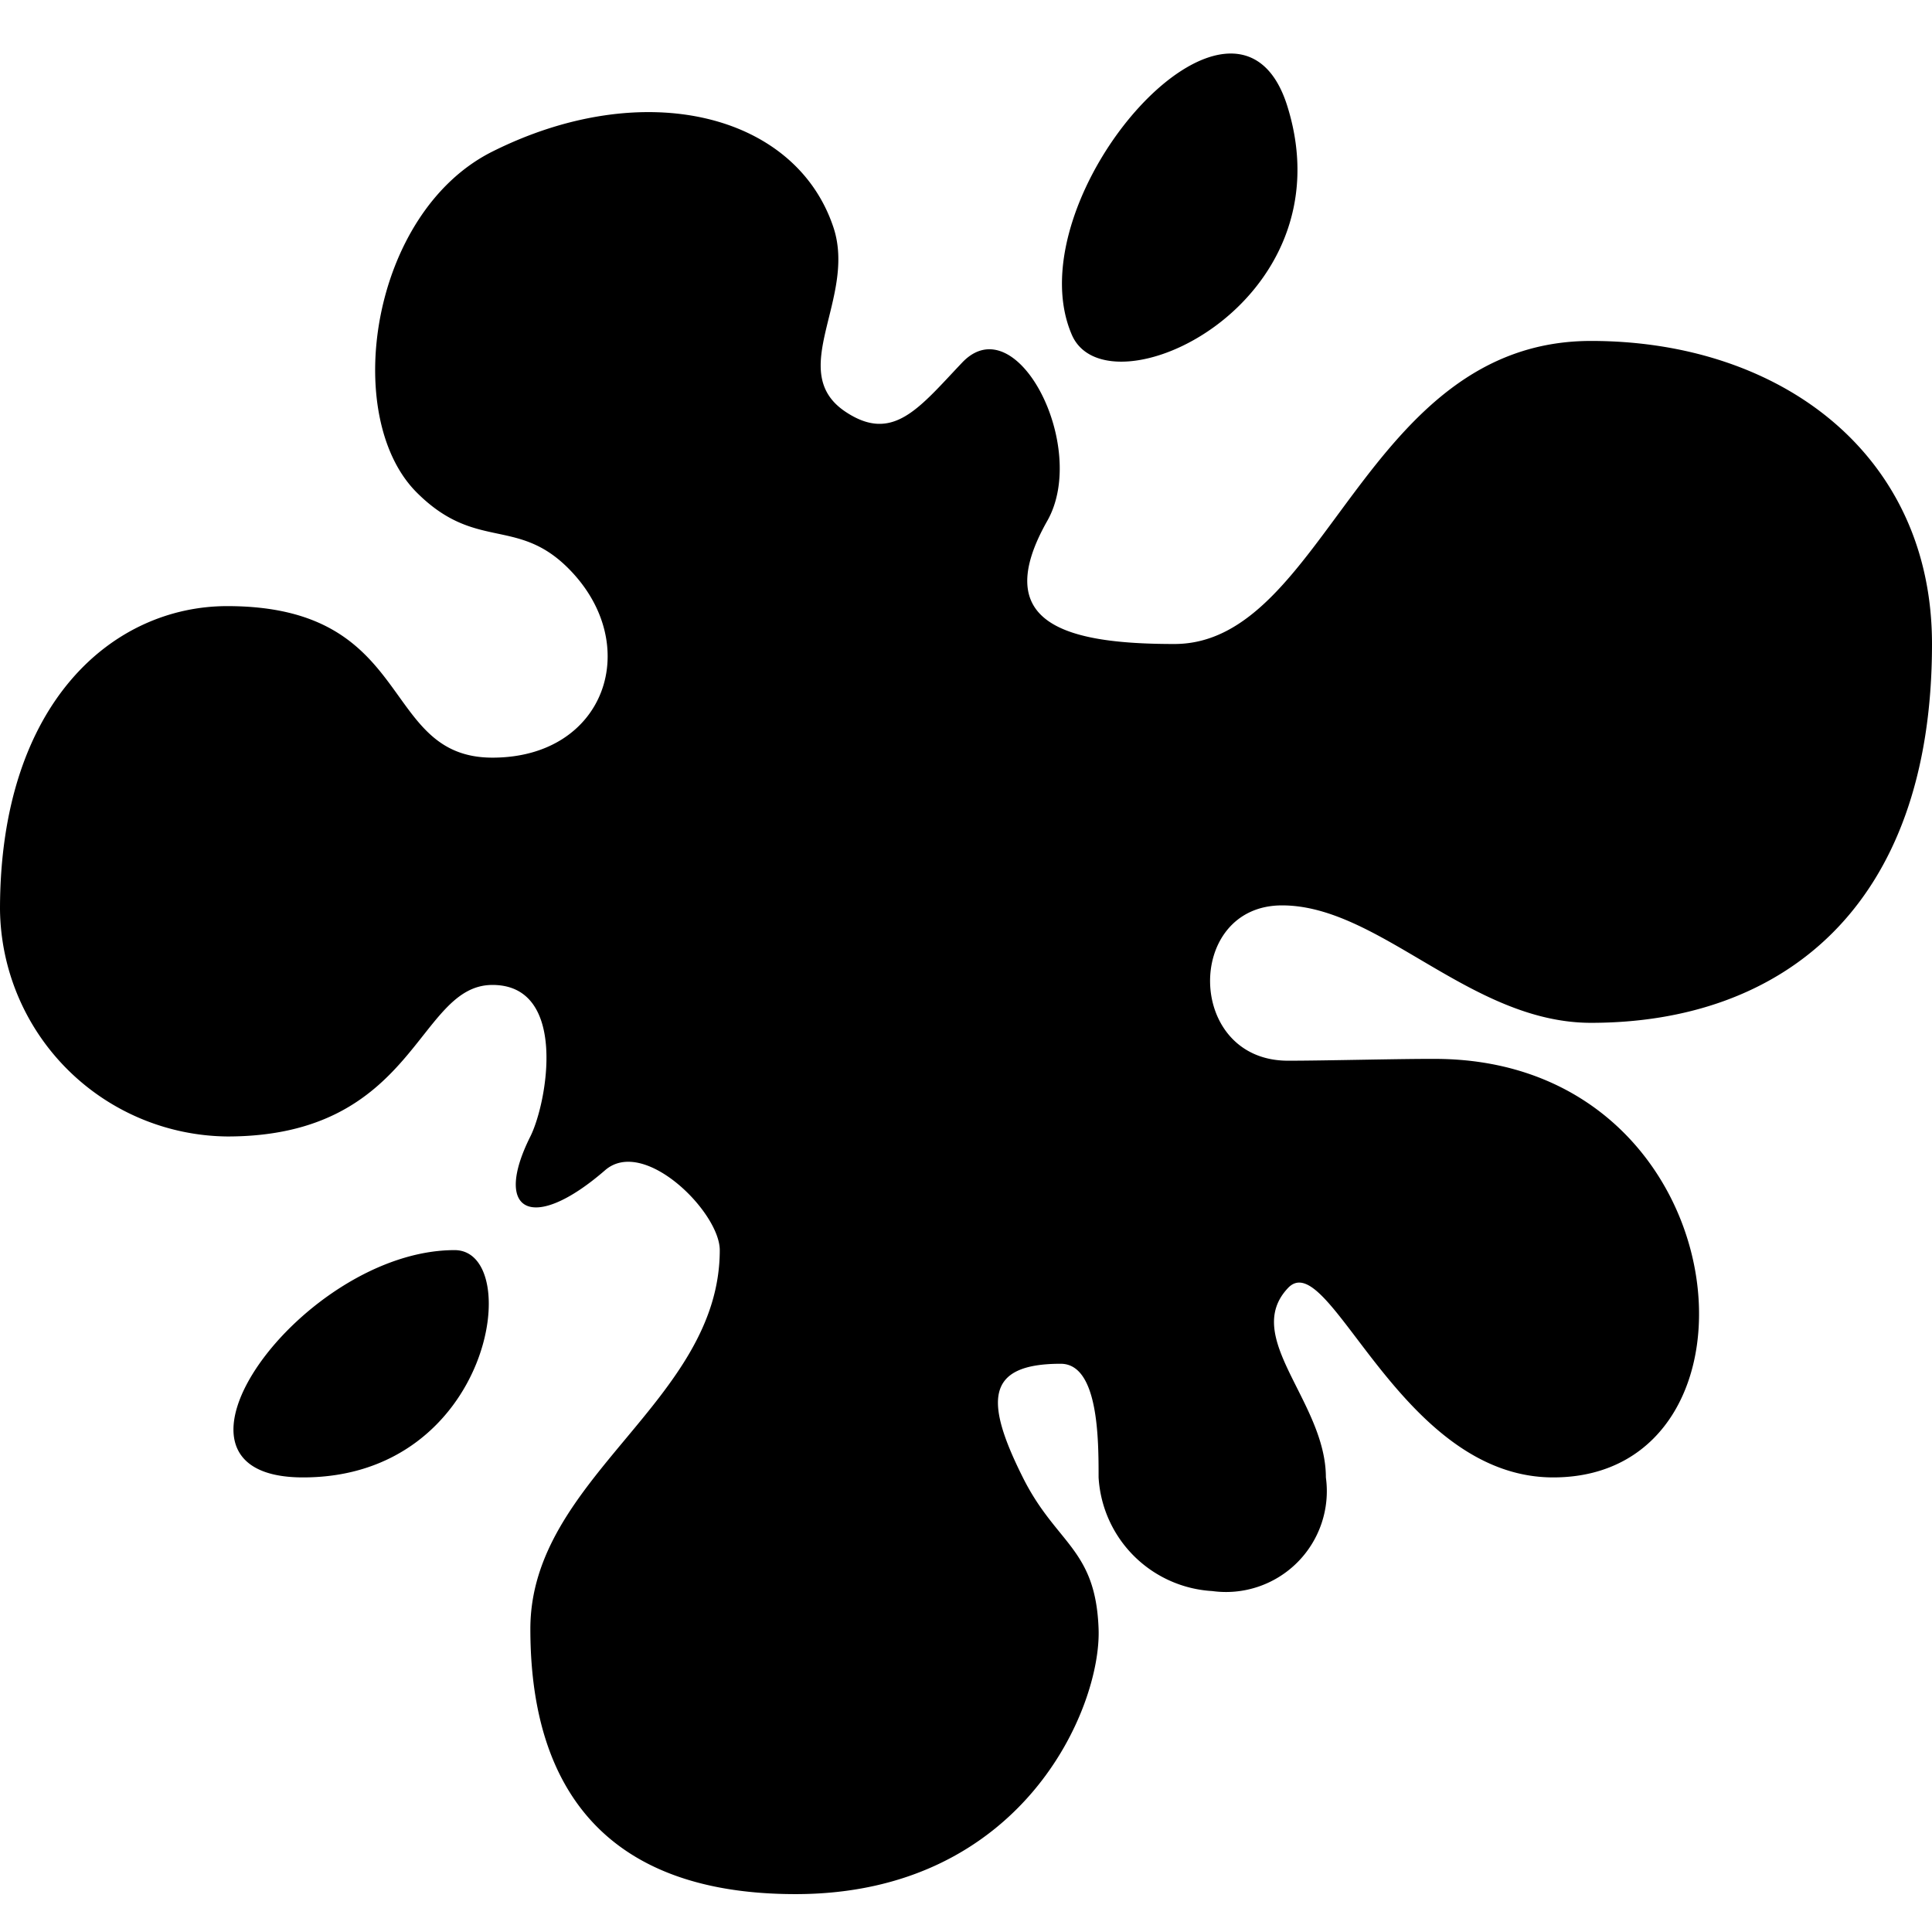 <svg xmlns="http://www.w3.org/2000/svg" width="51" height="51" viewBox="0 0 51 51">
  <defs>
    <style>
      .cls-1 {
        fill-rule: evenodd;
      }
    </style>
  </defs>
  <path id="Splat_solid" data-name="Splat solid" class="cls-1" d="M42,27c-3.186,0-5.583-3.1-8.157-3.1S31.3,28,34,28c1,0,3-.053,3.919-0.048C46,28,47,39,41,39c-4.069,0-5.913-6.148-7-5-1.229,1.3,1,3,1,5a2.662,2.662,0,0,1-3,3,3.193,3.193,0,0,1-3-3c0-1,0-3-1-3-2,0-2,1-1,3,0.883,1.767,1.924,1.871,2,4,0.075,2.077-2,7-8,7s-7-4-7-7c0-4,5-6,5-10,0-1-2-3-3.027-2.109C14.053,32.556,13,32,14,30c0.447-.894,1-4-1-4s-2,4-7,4a6.062,6.062,0,0,1-6-6c0-5.472,3-8,6-8,5,0,4,4,7,4s4-3,2-5c-1.361-1.361-2.444-.444-4-2-2-2-1.225-7.388,2-9,4-2,8-1,9,2,0.623,1.87-1.278,3.809.323,4.872,1.248,0.829,1.936-.1,3.075-1.3,1.436-1.514,3.351,2.227,2.249,4.175C26.1,16.476,28.158,17,31,17c4,0,5-8,11-8,5,0,9,2.991,9,8C51,24,47,27,42,27ZM28.293,8.836C26.734,5.22,32.643-1.5,33.984,2.807,35.618,8.051,29.22,10.987,28.293,8.836ZM12,33c1.858,0,1,6-4,6C3.59,39,8,33,12,33Z"/>
</svg>
